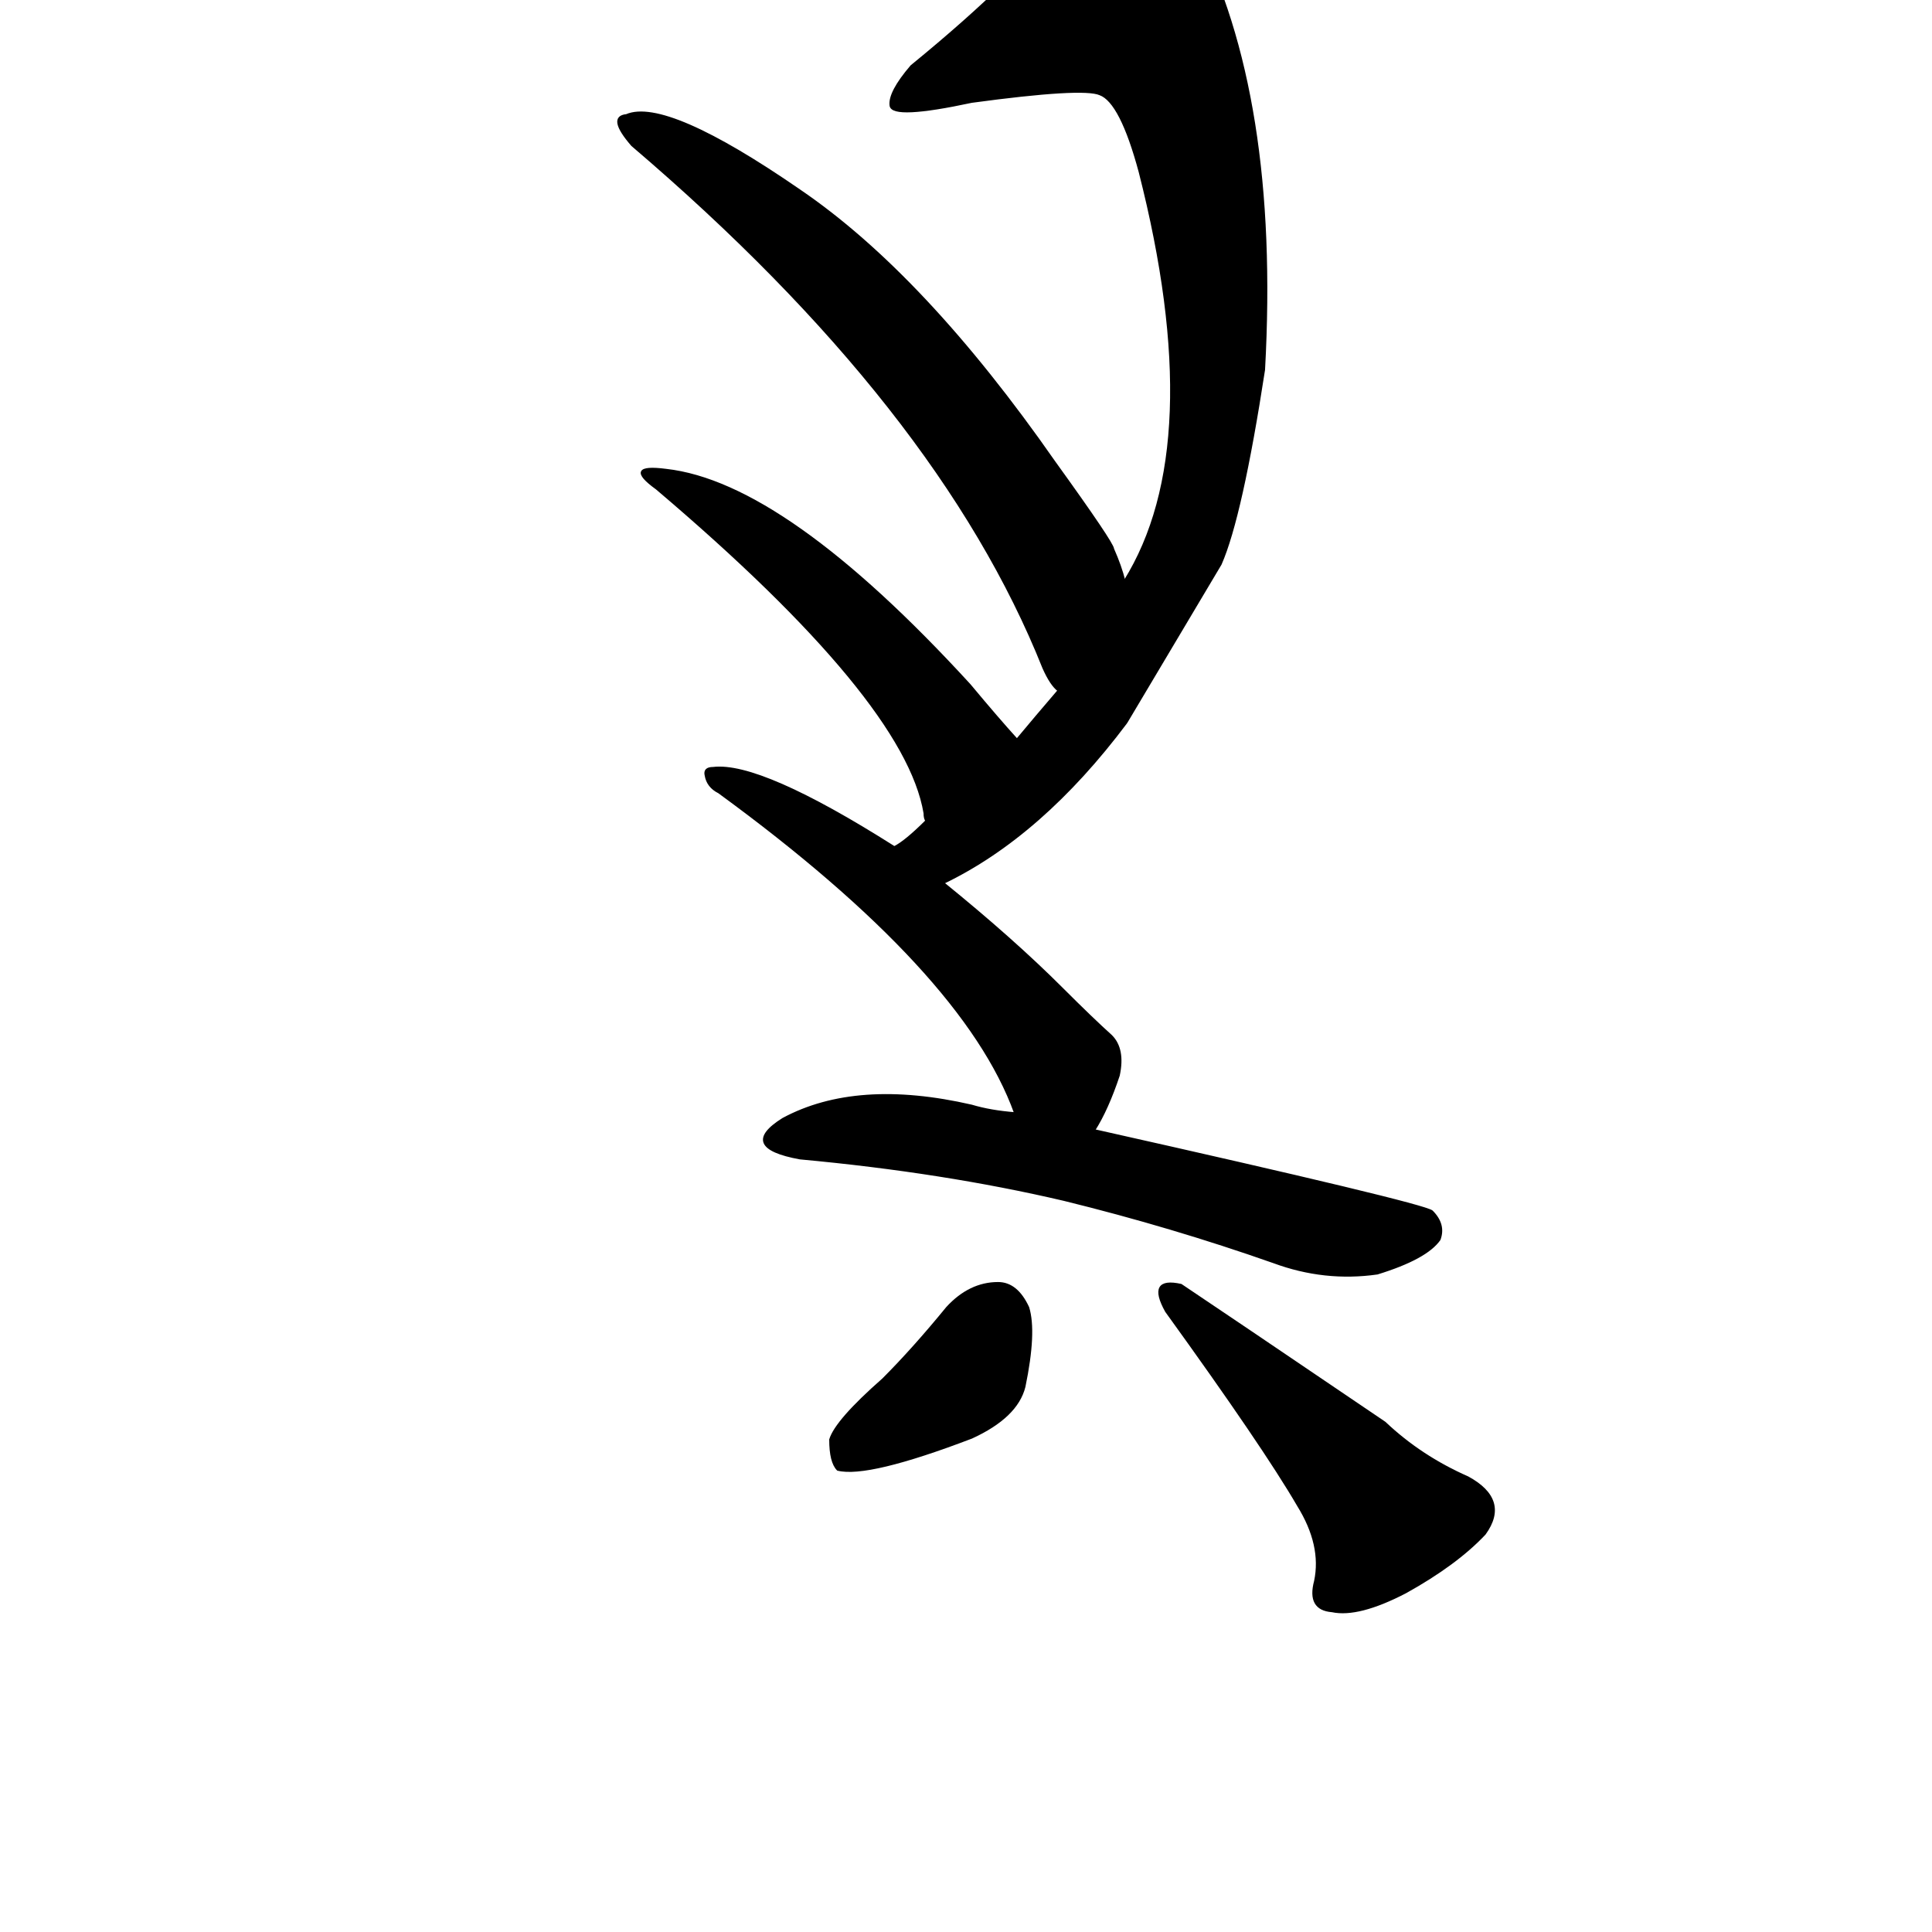<?xml version="1.0" ?>
<svg baseProfile="full" height="1024" version="1.1" viewBox="0 0 1024 1024" width="1024" xmlns="http://www.w3.org/2000/svg" xmlns:ev="http://www.w3.org/2001/xml-events" xmlns:xlink="http://www.w3.org/1999/xlink">
	<defs/>
	<path d="M 468.0,731.0 Q 484.0,715.0 502.0,693.0 Q 514.0,680.0 529.0,680.0 Q 539.0,680.0 545.0,693.0 Q 549.0,706.0 543.0,735.0 Q 539.0,751.0 515.0,762.0 Q 460.0,783.0 444.0,779.0 Q 440.0,775.0 440.0,763.0 Q 443.0,753.0 468.0,731.0" fill="black" stroke="#000000"/>
	<path d="M 688.0,798.0 Q 670.0,767.0 618.0,695.0 Q 608.0,677.0 626.0,681.0 Q 644.0,693.0 734.0,754.0 Q 753.0,772.0 778.0,783.0 Q 800.0,795.0 787.0,813.0 Q 772.0,829.0 745.0,844.0 Q 720.0,857.0 706.0,854.0 Q 693.0,853.0 697.0,838.0 Q 701.0,819.0 688.0,798.0" fill="black" stroke="#000000"/>
	<path d="M 580.0,599.0 Q 754.0,638.0 759.0,642.0 Q 766.0,649.0 763.0,657.0 Q 756.0,667.0 730.0,675.0 Q 702.0,679.0 675.0,669.0 Q 621.0,650.0 564.0,636.0 Q 500.0,621.0 424.0,614.0 Q 391.0,608.0 415.0,593.0 Q 454.0,572.0 515.0,586.0 Q 525.0,589.0 538.0,590.0 L 580.0,599.0" fill="black" stroke="#000000"/>
	<path d="M 500.0,468.0 Q 537.0,498.0 563.0,524.0 Q 579.0,540.0 589.0,549.0 Q 596.0,556.0 593.0,570.0 Q 587.0,588.0 580.0,599.0 C 565.0,625.0 549.0,618.0 538.0,590.0 Q 511.0,515.0 381.0,420.0 Q 375.0,417.0 374.0,411.0 Q 373.0,407.0 378.0,407.0 Q 403.0,404.0 474.0,449.0 L 500.0,468.0" fill="black" stroke="#000000"/>
	<path d="M 597.0,383.0 Q 552.0,443.0 500.0,468.0 C 474.0,482.0 451.0,468.0 474.0,449.0 Q 480.0,446.0 491.0,435.0 L 539.0,392.0 Q 549.0,380.0 561.0,366.0 L 596.0,308.0 Q 641.0,236.0 604.0,91.0 Q 594.0,54.0 583.0,50.0 Q 574.0,46.0 515.0,54.0 Q 473.0,63.0 472.0,56.0 Q 471.0,49.0 483.0,35.0 Q 543.0,-14.0 567.0,-48.0 Q 580.0,-67.0 597.0,-64.0 Q 616.0,-61.0 633.0,-36.0 Q 678.0,51.0 670.0,196.0 Q 658.0,274.0 647.0,299.0 L 597.0,383.0" fill="black" stroke="#000000"/>
	<path d="M 491.0,435.0 Q 490.0,434.0 490.0,431.0 Q 480.0,371.0 348.0,259.0 Q 330.0,246.0 353.0,249.0 Q 416.0,256.0 514.0,363.0 Q 529.0,381.0 539.0,392.0 C 559.0,414.0 498.0,464.0 491.0,435.0" fill="black" stroke="#000000"/>
	<path d="M 561.0,366.0 Q 557.0,363.0 553.0,354.0 Q 498.0,216.0 335.0,77.0 Q 322.0,62.0 332.0,61.0 Q 353.0,52.0 424.0,101.0 Q 490.0,146.0 559.0,245.0 Q 590.0,288.0 590.0,291.0 Q 594.0,300.0 596.0,308.0 C 605.0,337.0 578.0,391.0 561.0,366.0" fill="black" stroke="#000000"/>
</svg>
